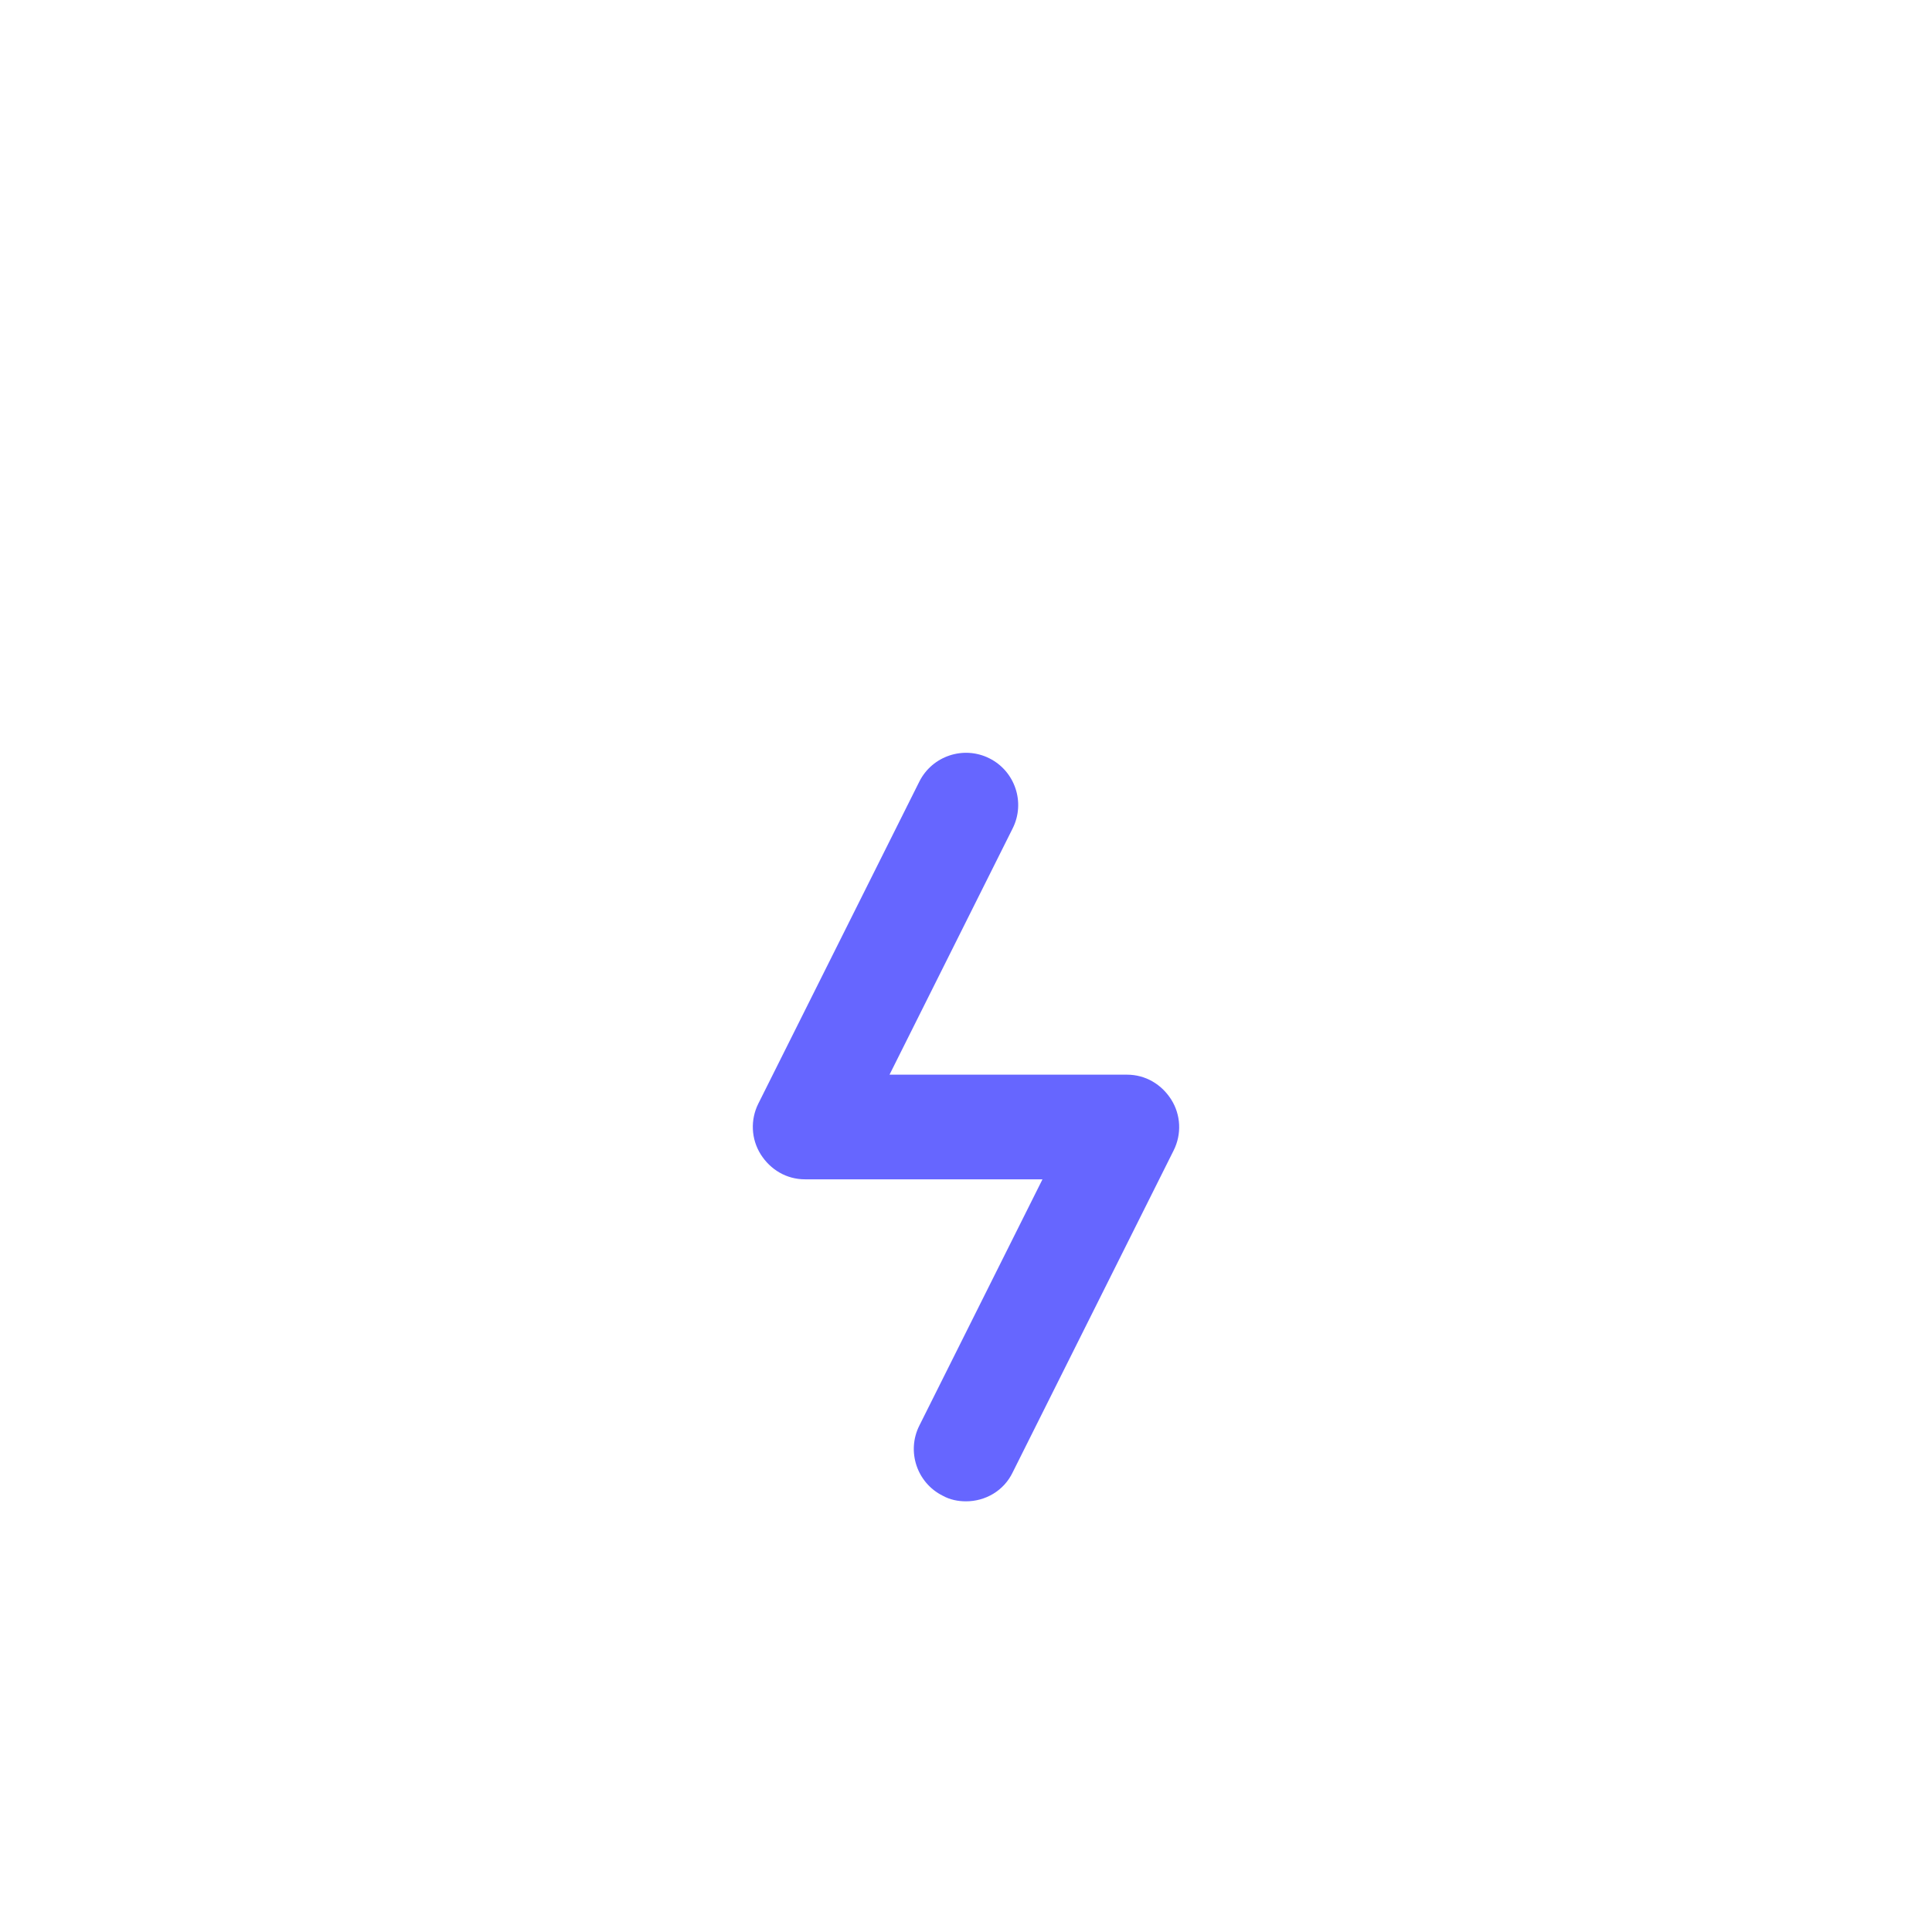 <?xml version="1.0" encoding="UTF-8"?>
<svg id="HL" xmlns="http://www.w3.org/2000/svg" viewBox="0 0 24 24">
  <path d="M12,18.65c-.1,0-.2-.02-.29-.07-.32-.16-.45-.55-.29-.87l1.53-3.06h-2.95c-.23,0-.43-.12-.55-.31-.12-.19-.13-.43-.03-.63l2-4c.16-.32.55-.45.87-.29.32.16.45.55.29.87l-1.53,3.06h2.95c.23,0,.43.12.55.31.12.19.13.43.03.63l-2,4c-.11.23-.34.36-.58.36Z" style="fill: #66f; stroke-width: 0px;"/>
</svg>